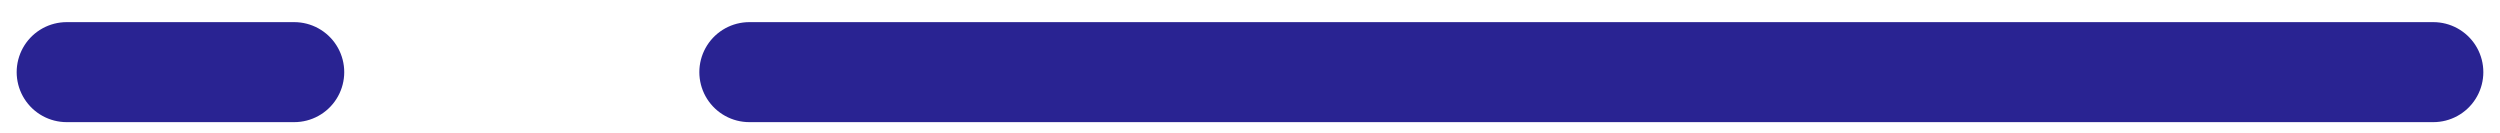 <svg width="75" height="4" viewBox="0 0 75 4" fill="none" xmlns="http://www.w3.org/2000/svg">
<path d="M22.48 2.164L73 2.164" stroke="#292392" stroke-width="3" stroke-linecap="round"/>
<path d="M2 2.164L8.827 2.164" stroke="#292392" stroke-width="3" stroke-linecap="round"/>
</svg>
